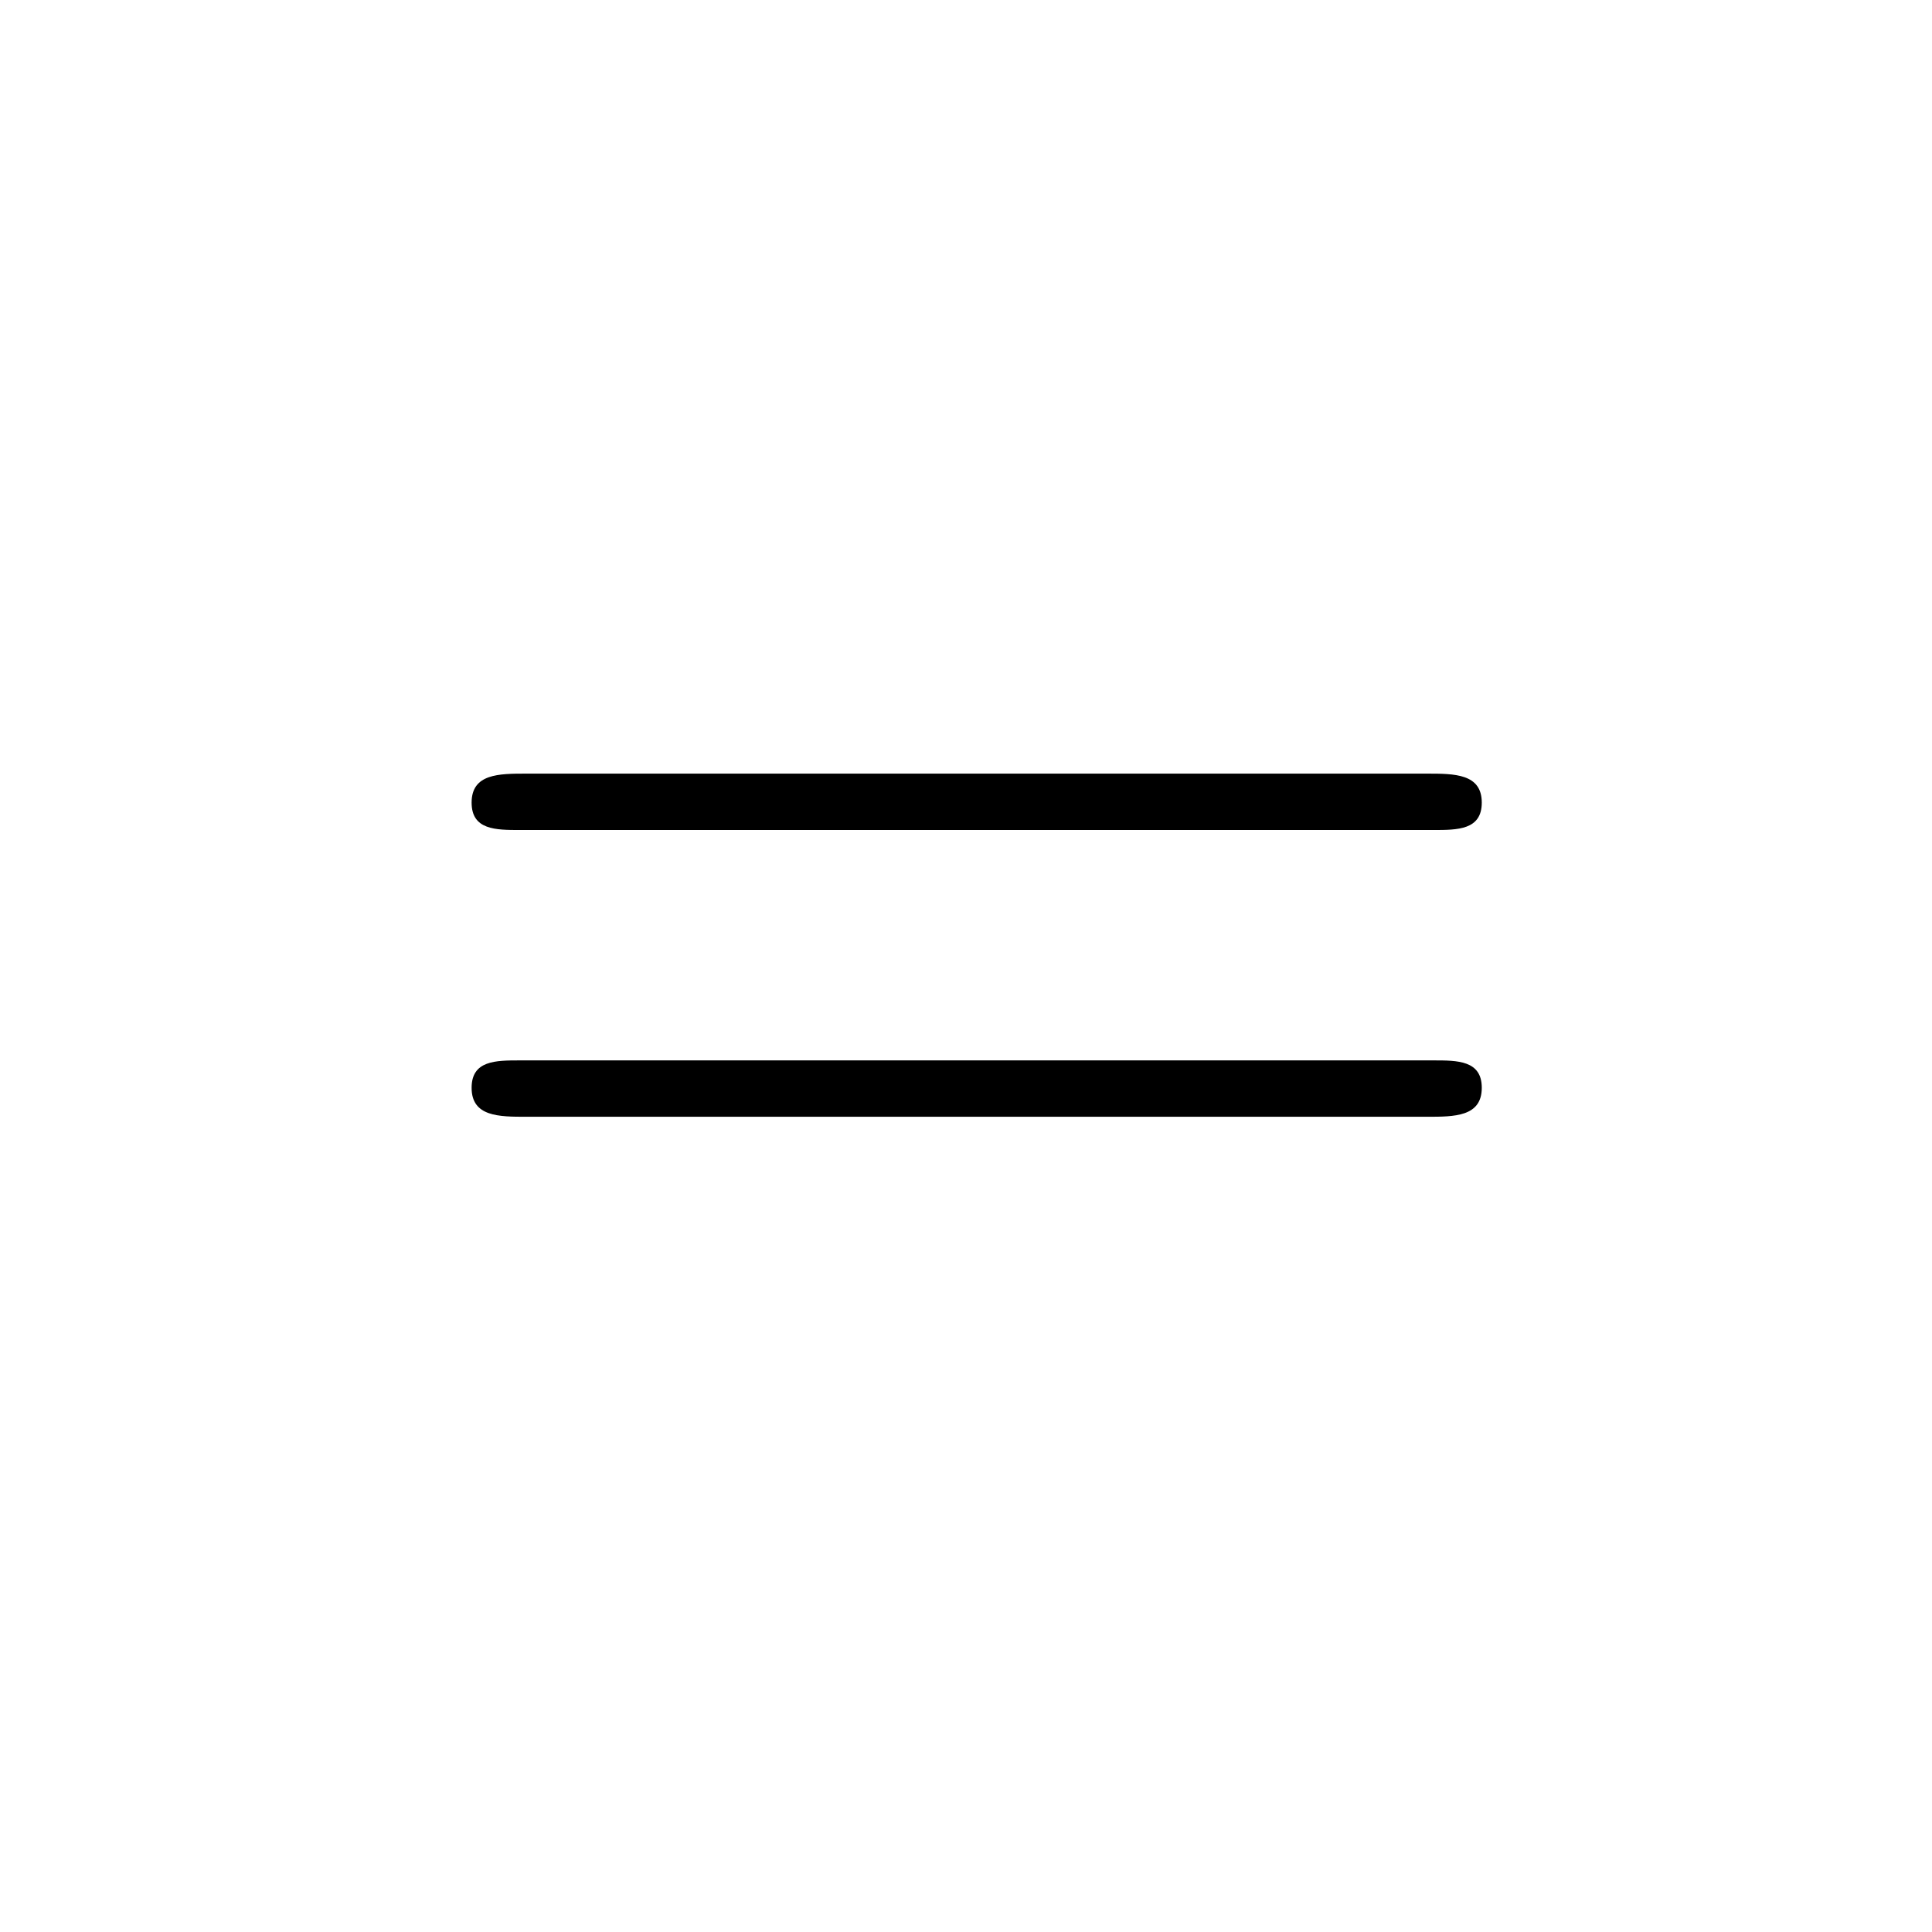 <?xml version="1.0" encoding="UTF-8"?>
<svg width="28px" height="28px" viewBox="0 0 28 28" version="1.1" xmlns="http://www.w3.org/2000/svg" xmlns:xlink="http://www.w3.org/1999/xlink">
    <!-- Generator: Sketch 48.1 (47250) - http://www.bohemiancoding.com/sketch -->
    <title>equal</title>
    <desc>Created with Sketch.</desc>
    <defs></defs>
    <g id="numbers,-letters,-operators" stroke="none" stroke-width="1" fill="none" fill-rule="evenodd">
        <g id="equal" fill="#000000" fill-rule="nonzero">
            <g transform="translate(5, 9.5)" id="g0-61">
                <path d="M15.774,2.529 C16.124,2.529 16.475,2.529 16.475,2.132 C16.475,1.712 16.078,1.712 15.681,1.712 L2.629,1.712 C2.232,1.712 1.835,1.712 1.835,2.132 C1.835,2.529 2.185,2.529 2.536,2.529 L15.774,2.529 Z M15.681,6.685 C16.078,6.685 16.475,6.685 16.475,6.265 C16.475,5.868 16.124,5.868 15.774,5.868 L2.536,5.868 C2.185,5.868 1.835,5.868 1.835,6.265 C1.835,6.685 2.232,6.685 2.629,6.685 L15.681,6.685 Z"></path>
            </g>
        </g>
    </g>
</svg>
